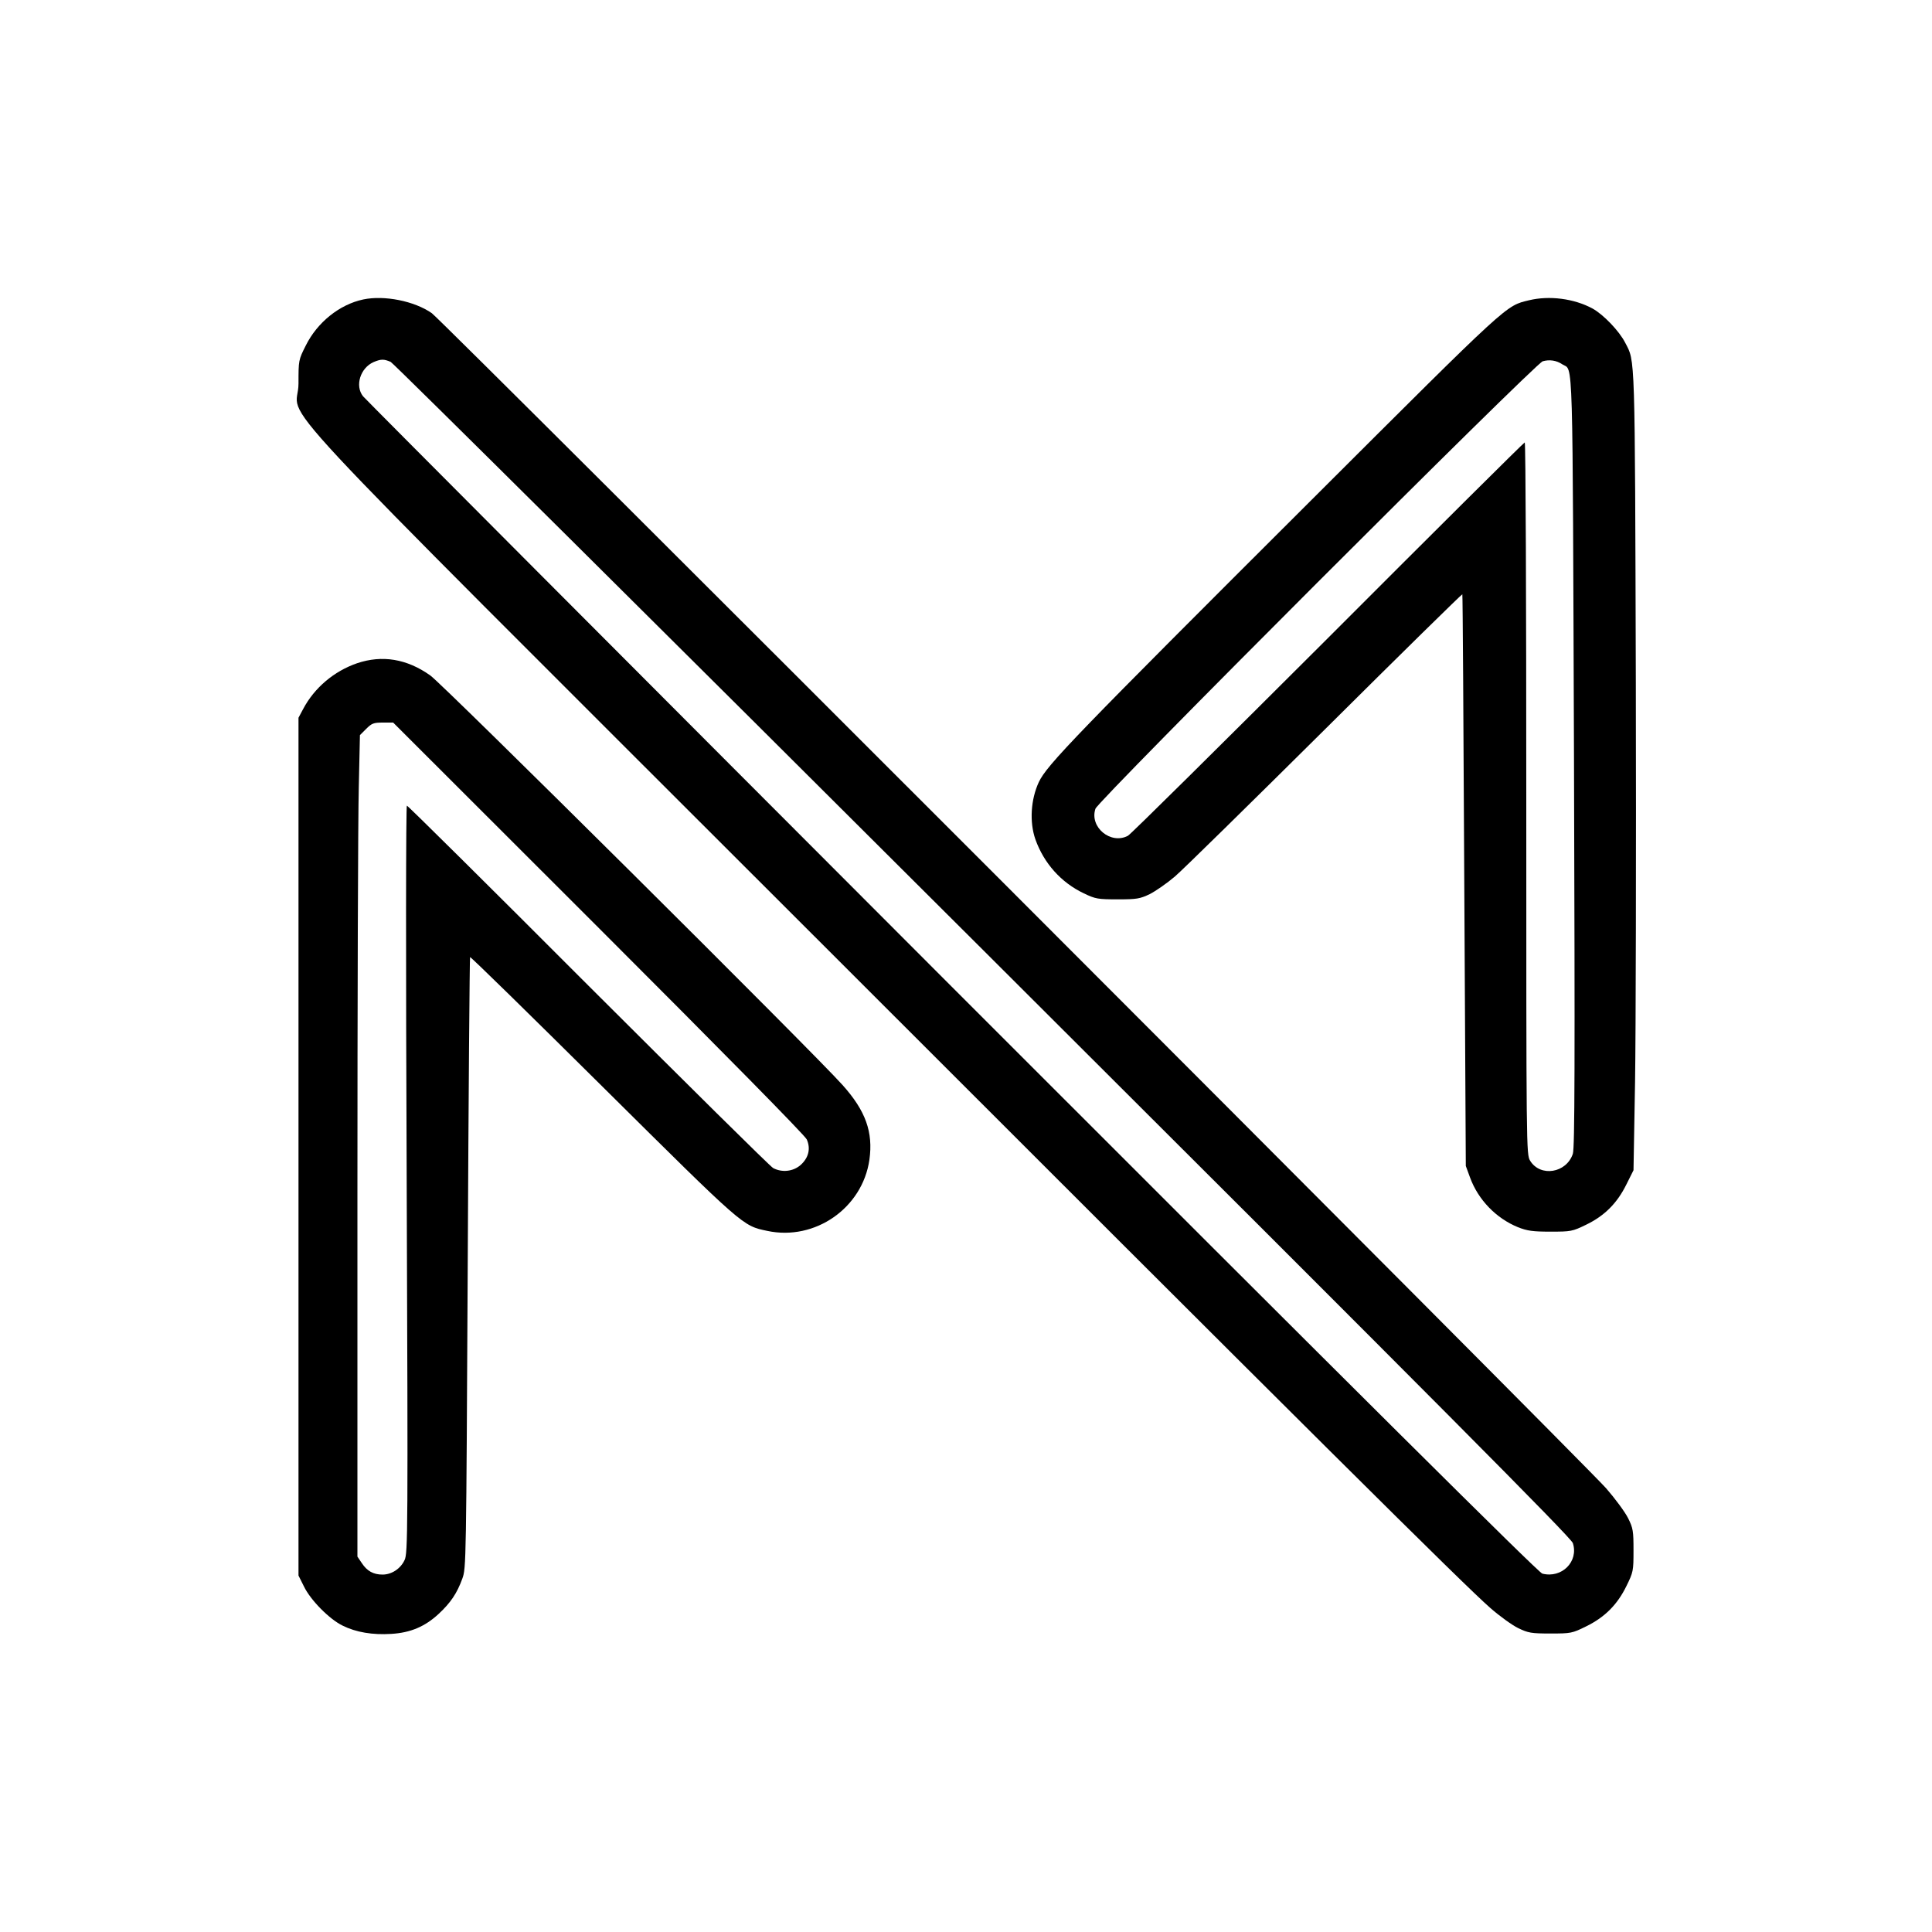 <?xml version="1.0" standalone="no"?>
<!DOCTYPE svg PUBLIC "-//W3C//DTD SVG 20010904//EN"
 "http://www.w3.org/TR/2001/REC-SVG-20010904/DTD/svg10.dtd">
<svg version="1.0" xmlns="http://www.w3.org/2000/svg"
 width="1000pt" height="1000pt" viewBox="0 0 1000 1000"
 preserveAspectRatio="xMidYMid meet">
<g transform="translate(0,1000) scale(0.1,-0.1)"
fill="#000000" stroke="none">
<path d="M1880 8450 c-123 -26 -238 -119 -297 -238 -38 -75 -38 -77 -38 -197
0 -215 -302 110 2579 -2770 2704 -2704 3454 -3449 3590 -3568 48 -42 113 -89
144 -104 52 -25 67 -28 167 -28 106 0 112 1 185 37 96 47 161 112 208 208 36
73 37 79 37 185 0 100 -2 115 -28 167 -16 32 -67 101 -114 155 -116 132 -6027
6047 -6078 6082 -90 63 -246 94 -355 71z m142 -323 c15 -7 1395 -1377 3067
-3045 2365 -2359 3042 -3040 3052 -3069 31 -95 -57 -184 -158 -158 -19 4 -952
932 -3057 3038 -1666 1668 -3037 3043 -3047 3056 -43 54 -14 147 55 177 38 16
53 16 88 1z"/>
<path d="M7915 8446 c-123 -30 -93 -2 -1123 -1030 -1230 -1227 -1373 -1375
-1415 -1464 -42 -90 -49 -207 -18 -296 44 -124 133 -224 251 -280 60 -29 73
-31 175 -31 100 0 115 3 166 27 31 16 89 56 130 91 41 35 391 379 779 764 388
386 707 699 709 697 2 -1 6 -668 10 -1481 l8 -1478 22 -60 c42 -115 135 -211
248 -257 48 -19 77 -23 168 -23 106 0 113 1 185 36 95 46 160 111 208 208 l37
74 8 456 c4 251 6 1181 4 2066 -5 1728 -3 1661 -55 1761 -31 61 -113 146 -169
177 -96 52 -224 68 -328 43z m172 -332 c57 -36 52 110 60 -2055 5 -1564 4
-2002 -6 -2031 -33 -100 -168 -122 -221 -36 -20 33 -20 52 -20 1876 0 1013 -3
1842 -8 1842 -4 0 -462 -455 -1017 -1011 -556 -555 -1022 -1017 -1037 -1025
-89 -47 -200 45 -168 140 14 43 2274 2303 2315 2316 35 10 71 5 102 -16z"/>
<path d="M1848 6567 c-119 -41 -221 -127 -279 -237 l-24 -45 0 -2220 0 -2220
28 -56 c34 -71 132 -170 200 -203 70 -35 156 -49 252 -43 100 6 175 38 246
104 61 57 94 105 122 182 20 55 20 76 28 1634 4 869 10 1581 12 1583 3 3 312
-300 688 -673 733 -727 722 -717 850 -744 247 -53 493 118 529 368 20 143 -19
253 -139 387 -147 165 -2068 2074 -2134 2120 -121 86 -249 107 -379 63z m1250
-1369 c643 -643 1070 -1076 1078 -1096 21 -48 9 -95 -32 -132 -39 -34 -96 -40
-142 -16 -15 8 -445 434 -957 945 -511 512 -934 931 -939 931 -5 0 -6 -795 -1
-1934 7 -1837 6 -1936 -11 -1971 -21 -45 -67 -75 -114 -75 -47 0 -80 18 -107
59 l-23 34 0 1852 c0 1018 3 1975 7 2126 l6 274 33 33 c28 28 38 32 85 32 l54
0 1063 -1062z"/>
</g>
</svg>
